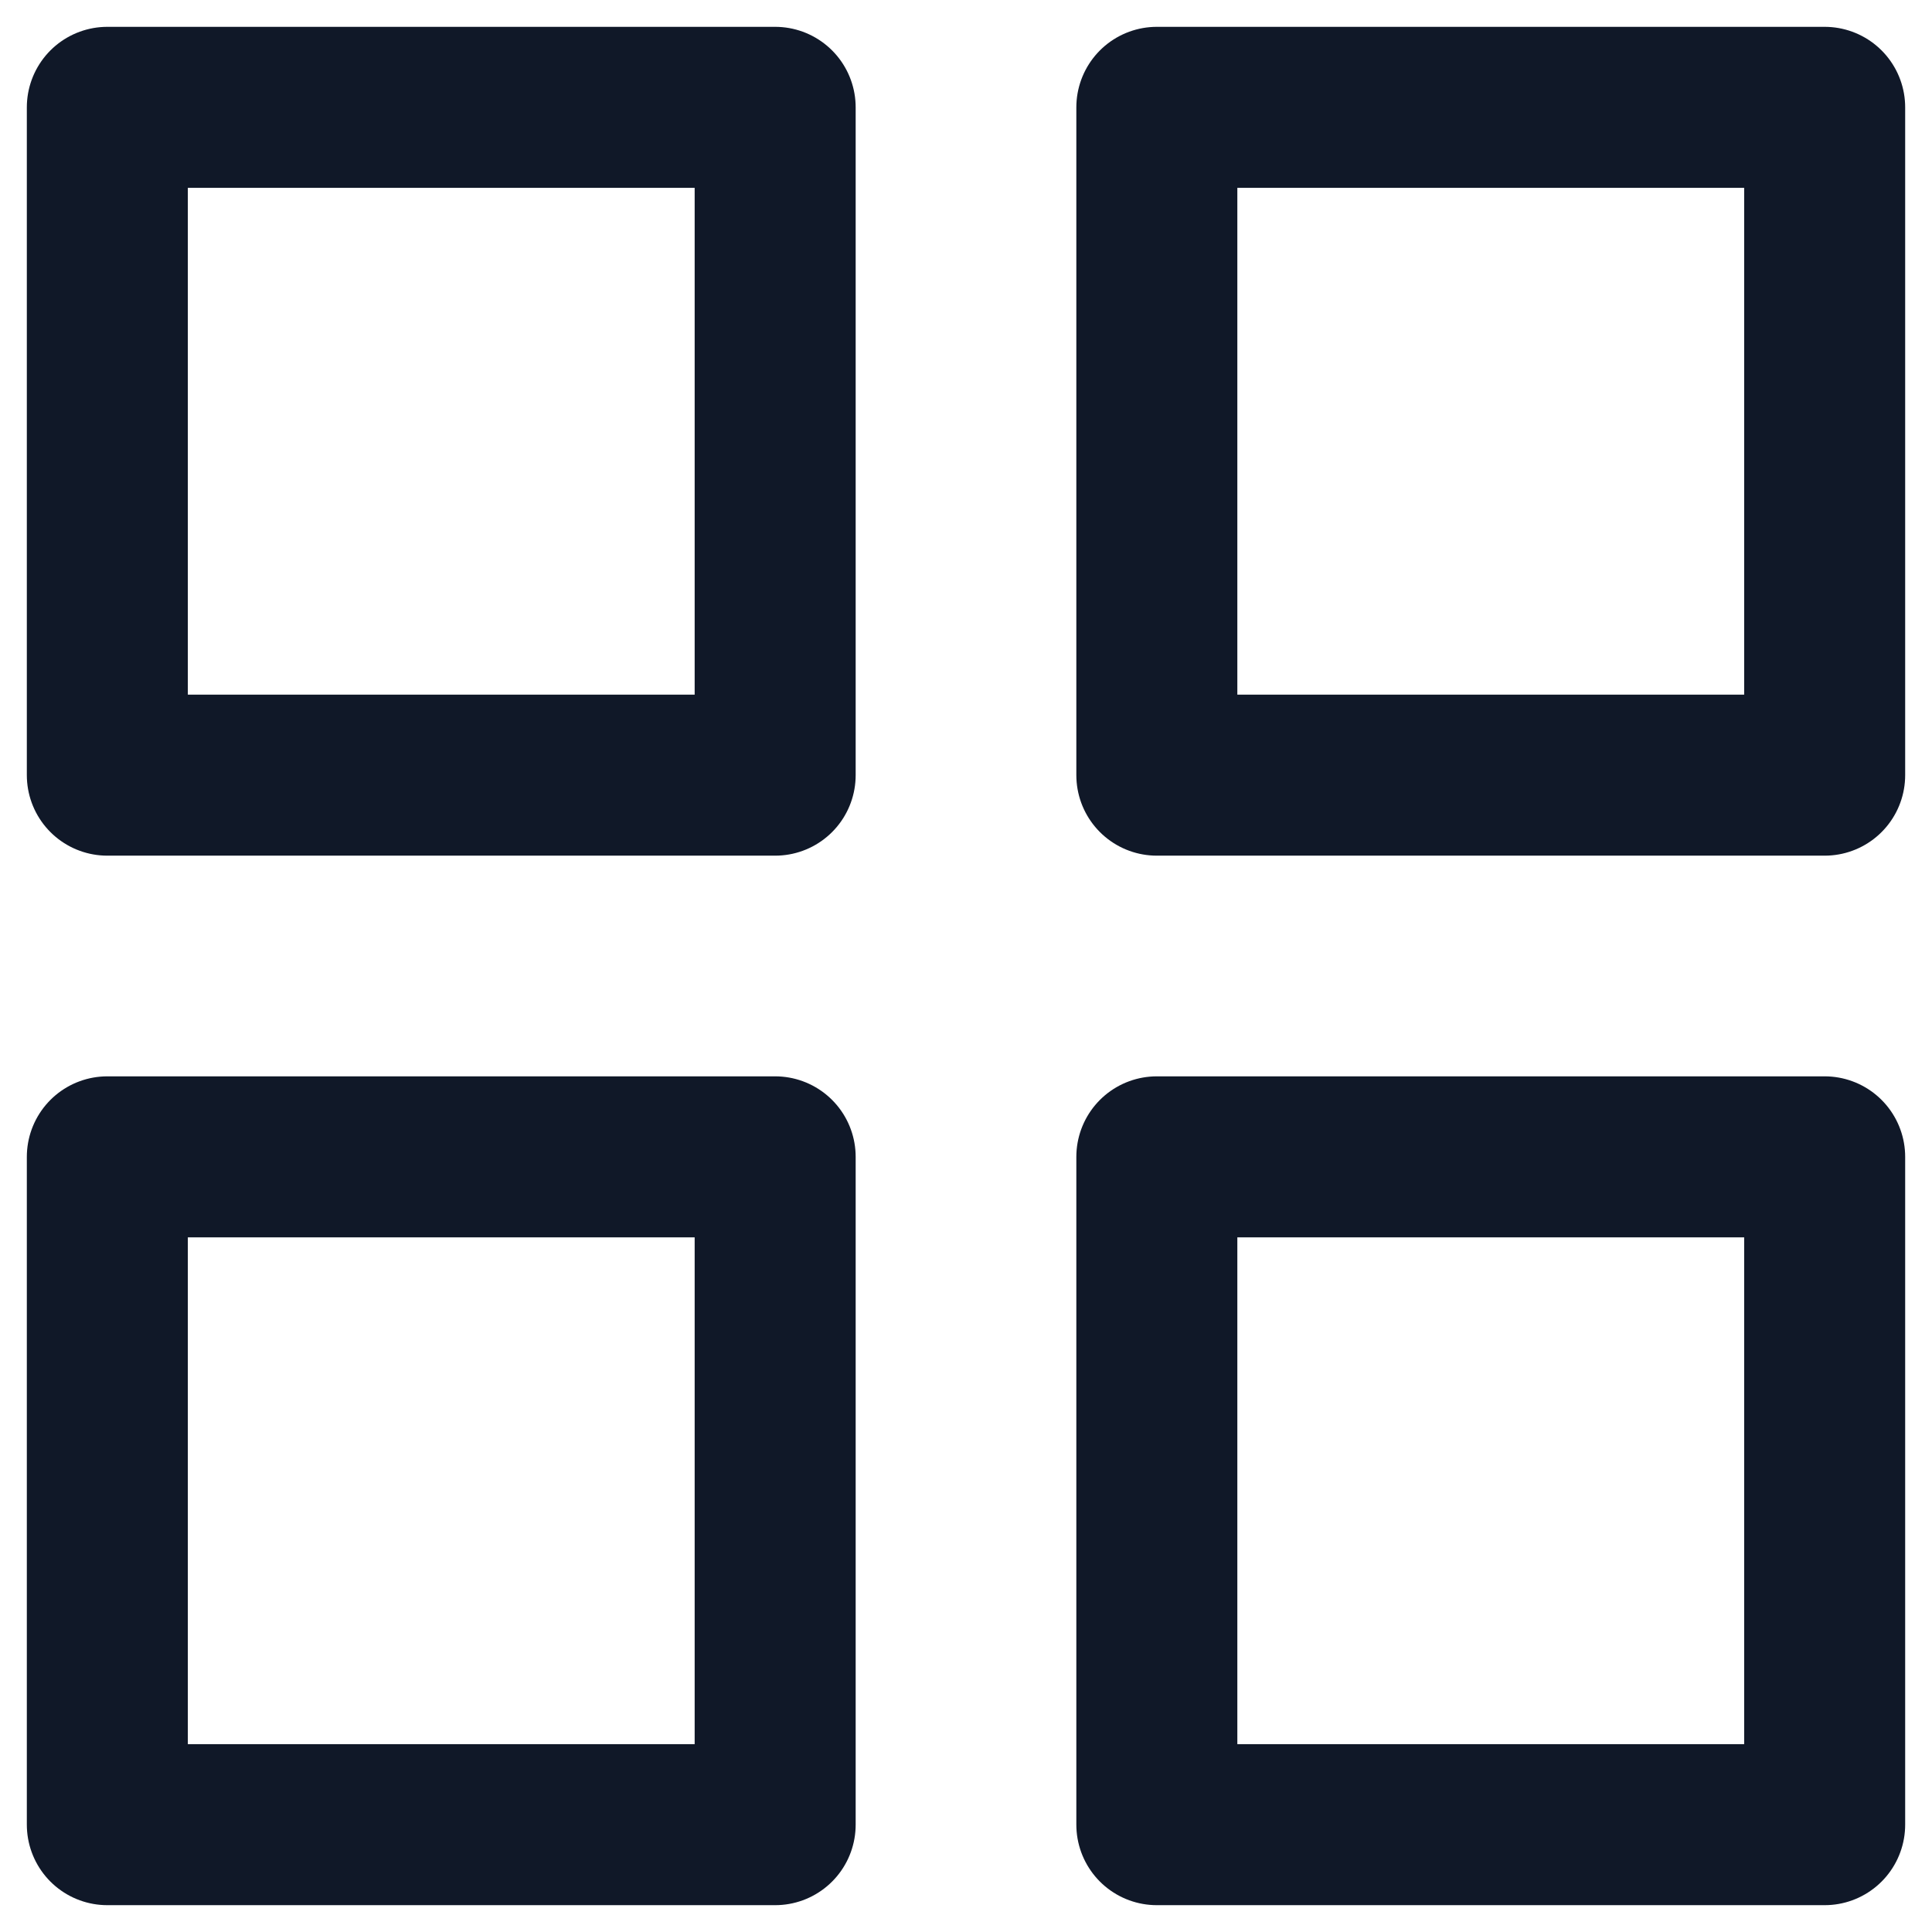 <svg width="18" height="18" viewBox="0 0 18 18" fill="none" xmlns="http://www.w3.org/2000/svg">
<path d="M7.222 1H1V7.222H7.222V1Z" stroke="#101828" stroke-width="1.5" stroke-linecap="round" stroke-linejoin="round"/>
<path d="M17 1H10.778V7.222H17V1Z" stroke="#101828" stroke-width="1.5" stroke-linecap="round" stroke-linejoin="round"/>
<path d="M17 10.778H10.778V17H17V10.778Z" stroke="#101828" stroke-width="1.5" stroke-linecap="round" stroke-linejoin="round"/>
<path d="M7.222 10.778H1V17H7.222V10.778Z" stroke="#101828" stroke-width="1.5" stroke-linecap="round" stroke-linejoin="round"/>
</svg>

